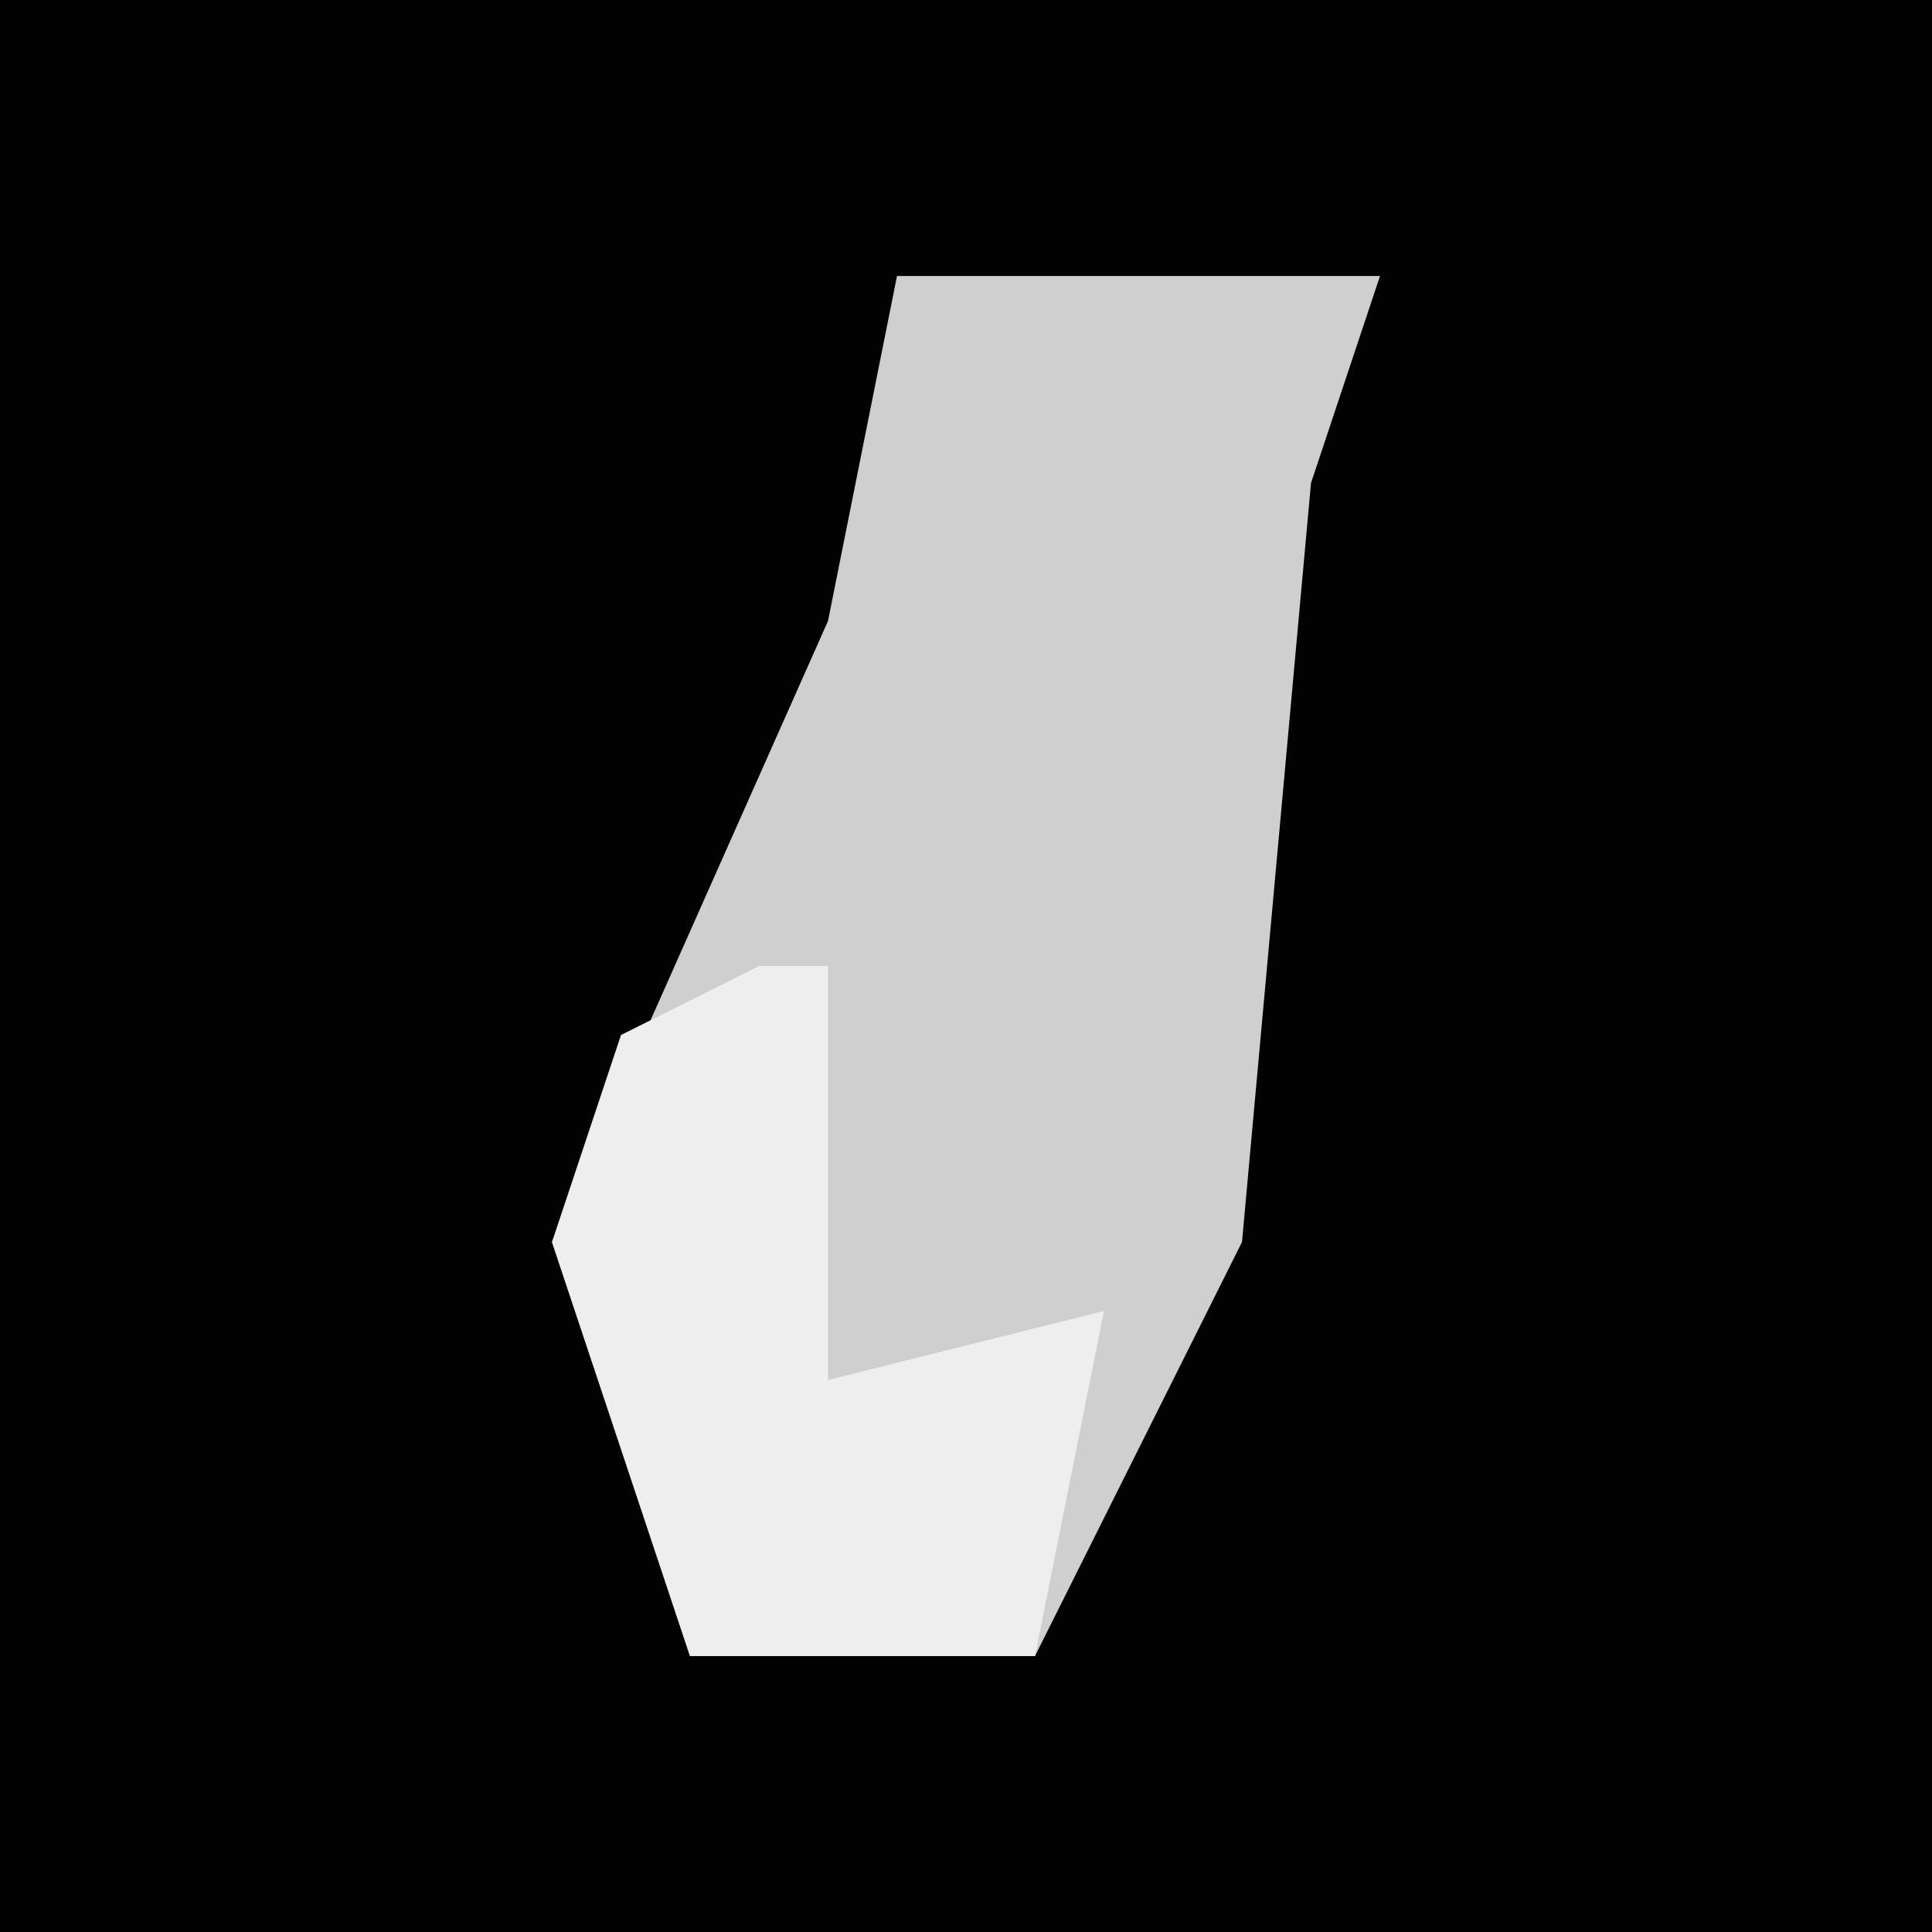 <?xml version="1.0" encoding="UTF-8"?>
<svg version="1.1" xmlns="http://www.w3.org/2000/svg" width="28" height="28">
<path d="M0,0 L28,0 L28,28 L0,28 Z " fill="#020202" transform="translate(0,0)"/>
<path d="M0,0 L7,0 L6,3 L5,14 L2,20 L-3,20 L-5,14 L-1,5 Z " fill="#CFCFCF" transform="translate(13,4)"/>
<path d="M0,0 L1,0 L1,6 L5,5 L4,10 L-1,10 L-3,4 L-2,1 Z " fill="#EEEEEE" transform="translate(11,14)"/>
</svg>
